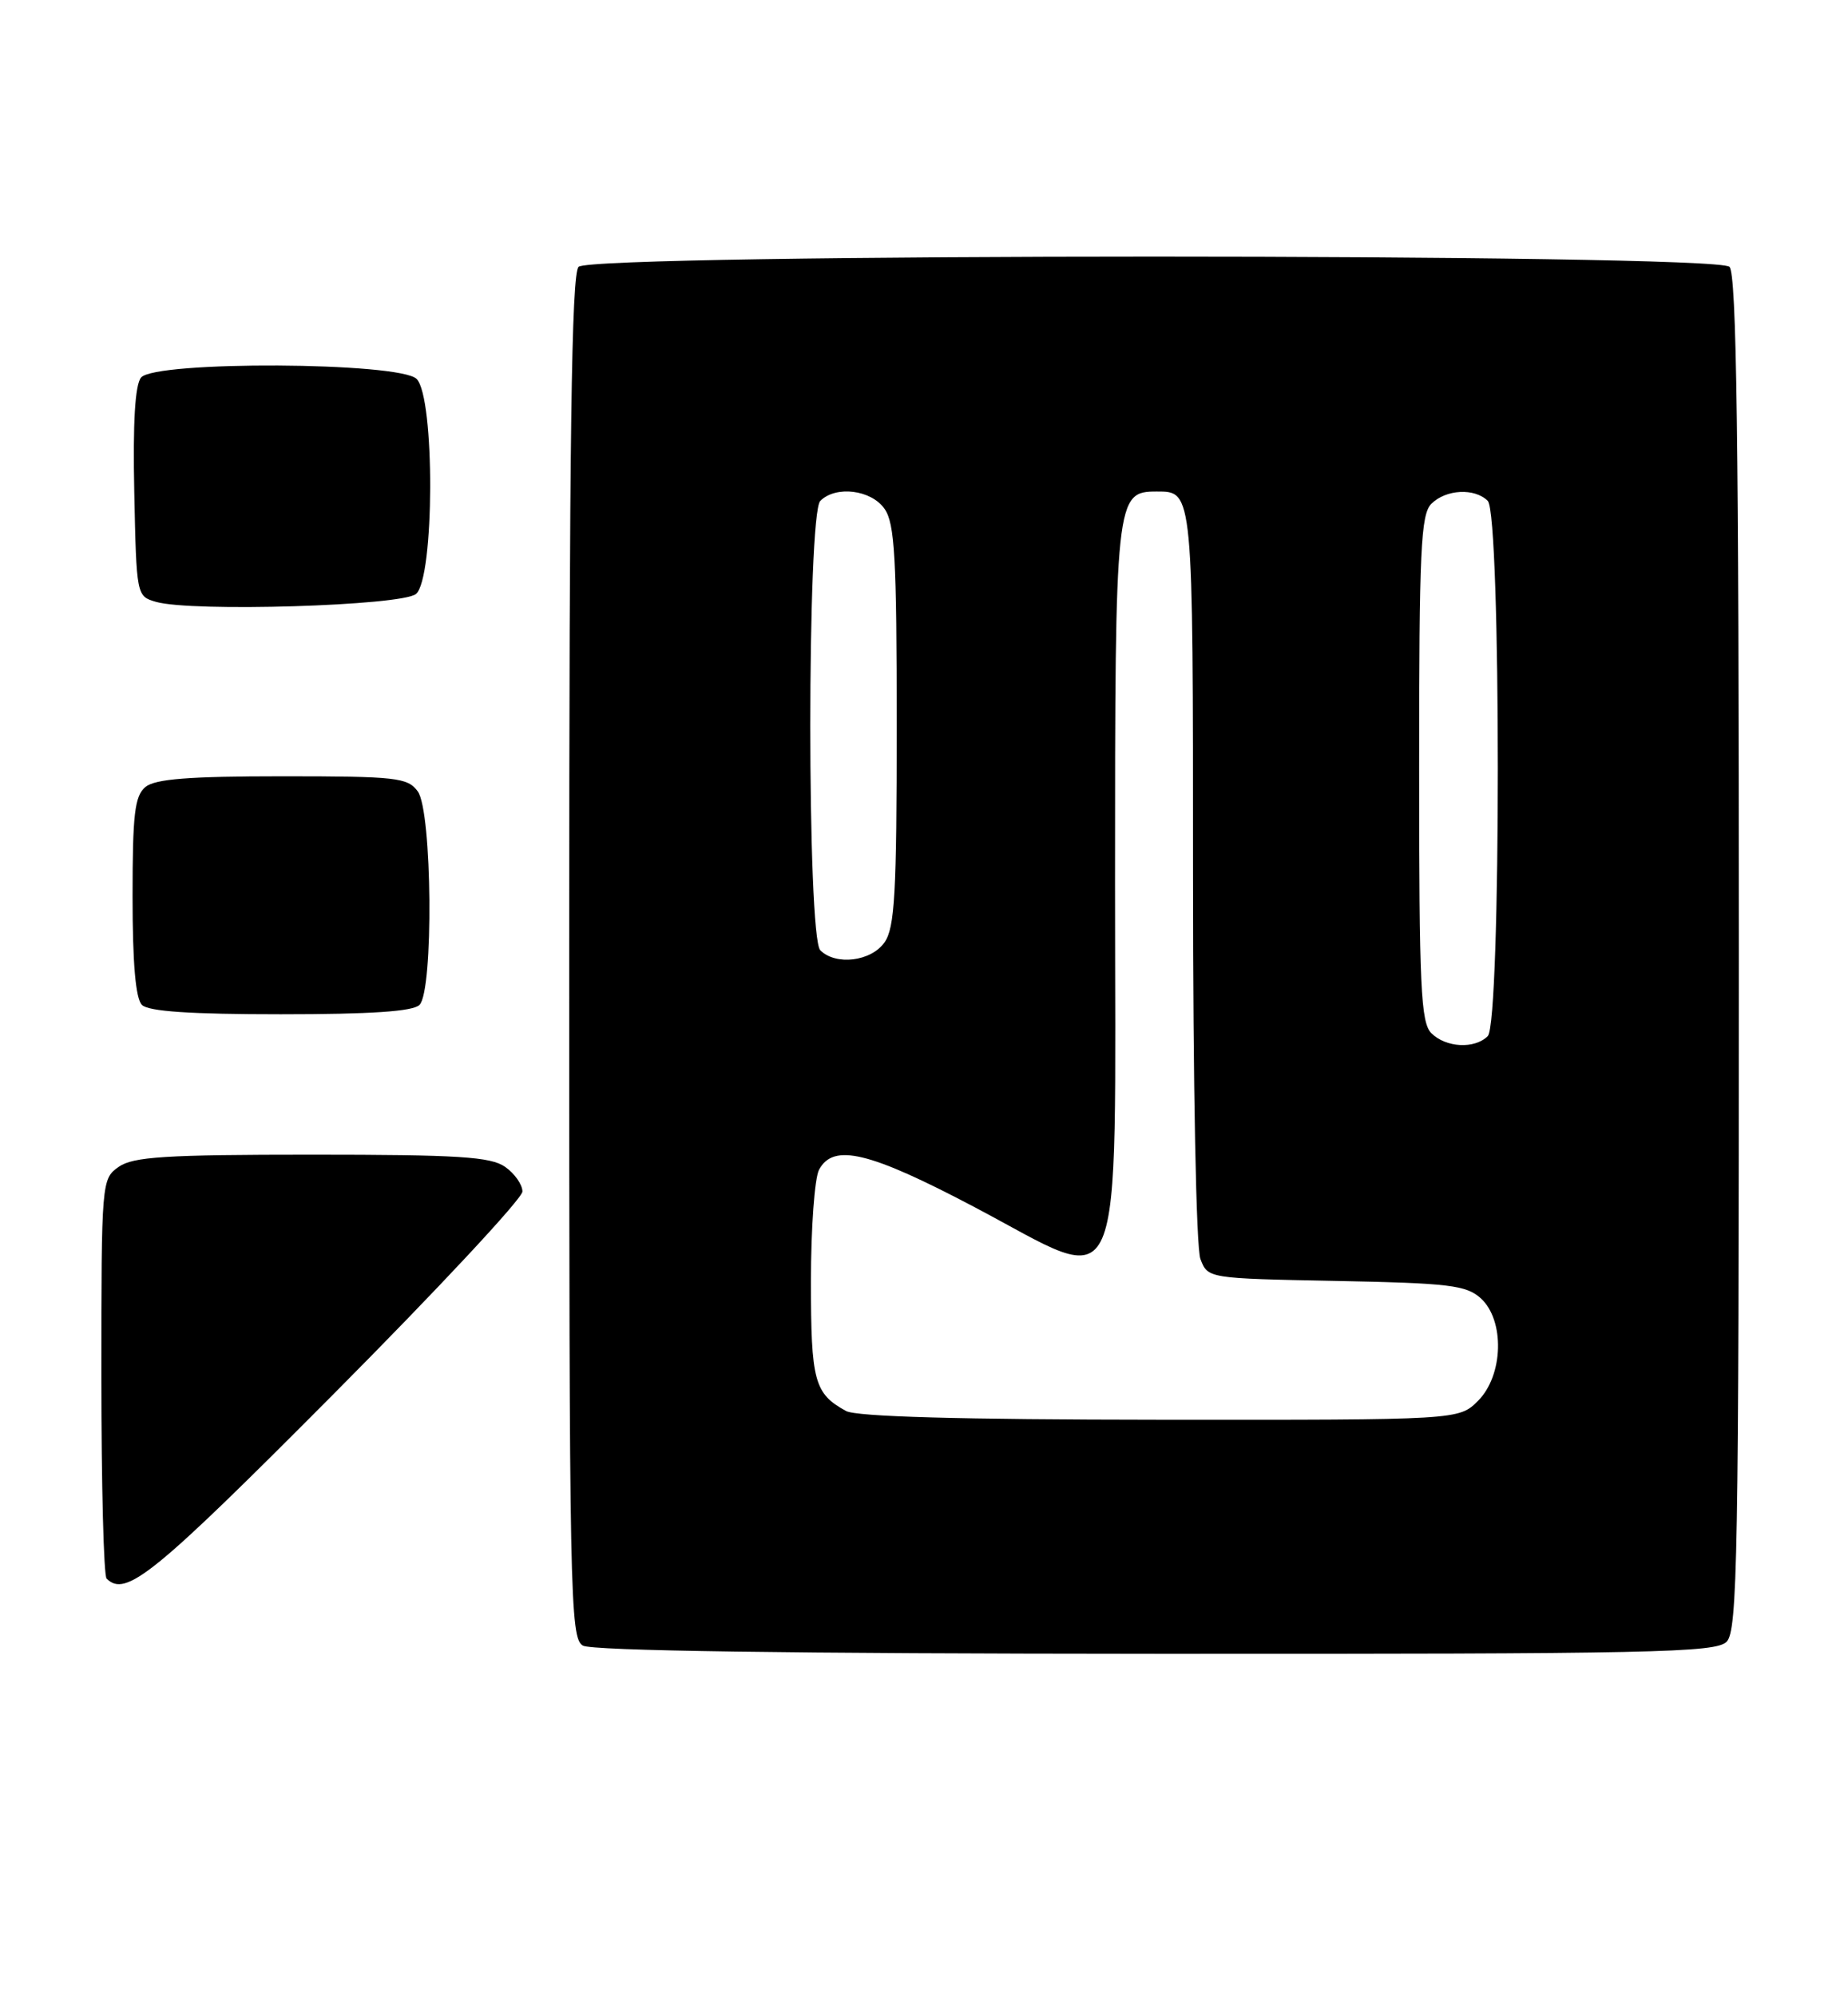 <?xml version="1.0" encoding="UTF-8" standalone="no"?>
<!DOCTYPE svg PUBLIC "-//W3C//DTD SVG 1.1//EN" "http://www.w3.org/Graphics/SVG/1.1/DTD/svg11.dtd" >
<svg xmlns="http://www.w3.org/2000/svg" xmlns:xlink="http://www.w3.org/1999/xlink" version="1.1" viewBox="0 0 237 256">
 <g >
 <path fill="currentColor"
d=" M 221.43 210.43 C 222.83 209.02 223.00 199.64 223.00 122.13 C 223.00 56.01 222.71 35.11 221.80 34.20 C 220.06 32.46 75.94 32.46 74.20 34.20 C 73.29 35.11 73.00 56.12 73.00 122.65 C 73.00 204.69 73.10 209.96 74.75 210.92 C 75.89 211.59 101.36 211.95 148.18 211.97 C 212.03 212.00 220.03 211.83 221.43 210.43 Z  M 42.79 178.67 C 56.11 165.28 67.00 153.61 67.00 152.72 C 67.00 151.84 66.00 150.41 64.78 149.56 C 62.93 148.26 58.80 148.00 40.00 148.00 C 21.20 148.00 17.07 148.26 15.22 149.56 C 13.03 151.10 13.00 151.40 13.00 176.39 C 13.00 190.29 13.30 201.97 13.67 202.33 C 16.12 204.79 19.70 201.88 42.79 178.67 Z  M 53.80 128.80 C 55.62 126.98 55.43 103.98 53.58 101.44 C 52.28 99.66 50.85 99.50 36.23 99.50 C 24.20 99.50 19.90 99.84 18.65 100.87 C 17.27 102.02 17.00 104.35 17.00 114.92 C 17.00 123.45 17.39 127.99 18.20 128.80 C 19.04 129.64 24.42 130.00 36.00 130.00 C 47.58 130.00 52.96 129.64 53.80 128.80 Z  M 53.35 76.13 C 55.73 74.15 55.79 50.93 53.43 48.57 C 51.25 46.39 19.89 46.23 18.09 48.39 C 17.32 49.32 17.03 54.13 17.22 63.09 C 17.50 76.34 17.51 76.42 20.00 77.14 C 24.56 78.47 51.52 77.65 53.35 76.13 Z  M 108.50 180.85 C 104.43 178.62 104.00 177.03 104.00 164.24 C 104.00 157.44 104.47 151.00 105.04 149.93 C 106.87 146.50 111.47 147.60 124.98 154.72 C 144.62 165.07 143.00 168.81 143.00 113.24 C 143.00 63.66 143.07 63.00 148.36 63.00 C 153.03 63.00 153.00 62.72 153.00 112.13 C 153.00 139.21 153.40 159.92 153.95 161.37 C 154.90 163.86 154.90 163.86 171.35 164.18 C 185.85 164.46 188.04 164.73 189.90 166.40 C 193.00 169.22 192.82 176.28 189.55 179.55 C 187.09 182.00 187.09 182.00 148.80 181.97 C 123.01 181.95 109.85 181.58 108.50 180.85 Z  M 183.57 132.43 C 182.21 131.06 182.00 126.58 182.00 98.50 C 182.00 70.42 182.21 65.94 183.57 64.57 C 185.44 62.71 189.12 62.52 190.80 64.20 C 192.52 65.92 192.52 131.08 190.80 132.80 C 189.12 134.48 185.44 134.29 183.57 132.43 Z  M 105.20 121.80 C 103.49 120.09 103.49 65.91 105.20 64.20 C 107.19 62.21 111.73 62.77 113.44 65.22 C 114.75 67.09 115.00 71.49 115.00 93.00 C 115.00 114.51 114.75 118.91 113.44 120.78 C 111.73 123.23 107.19 123.79 105.20 121.80 Z "/>
</g>
</svg>